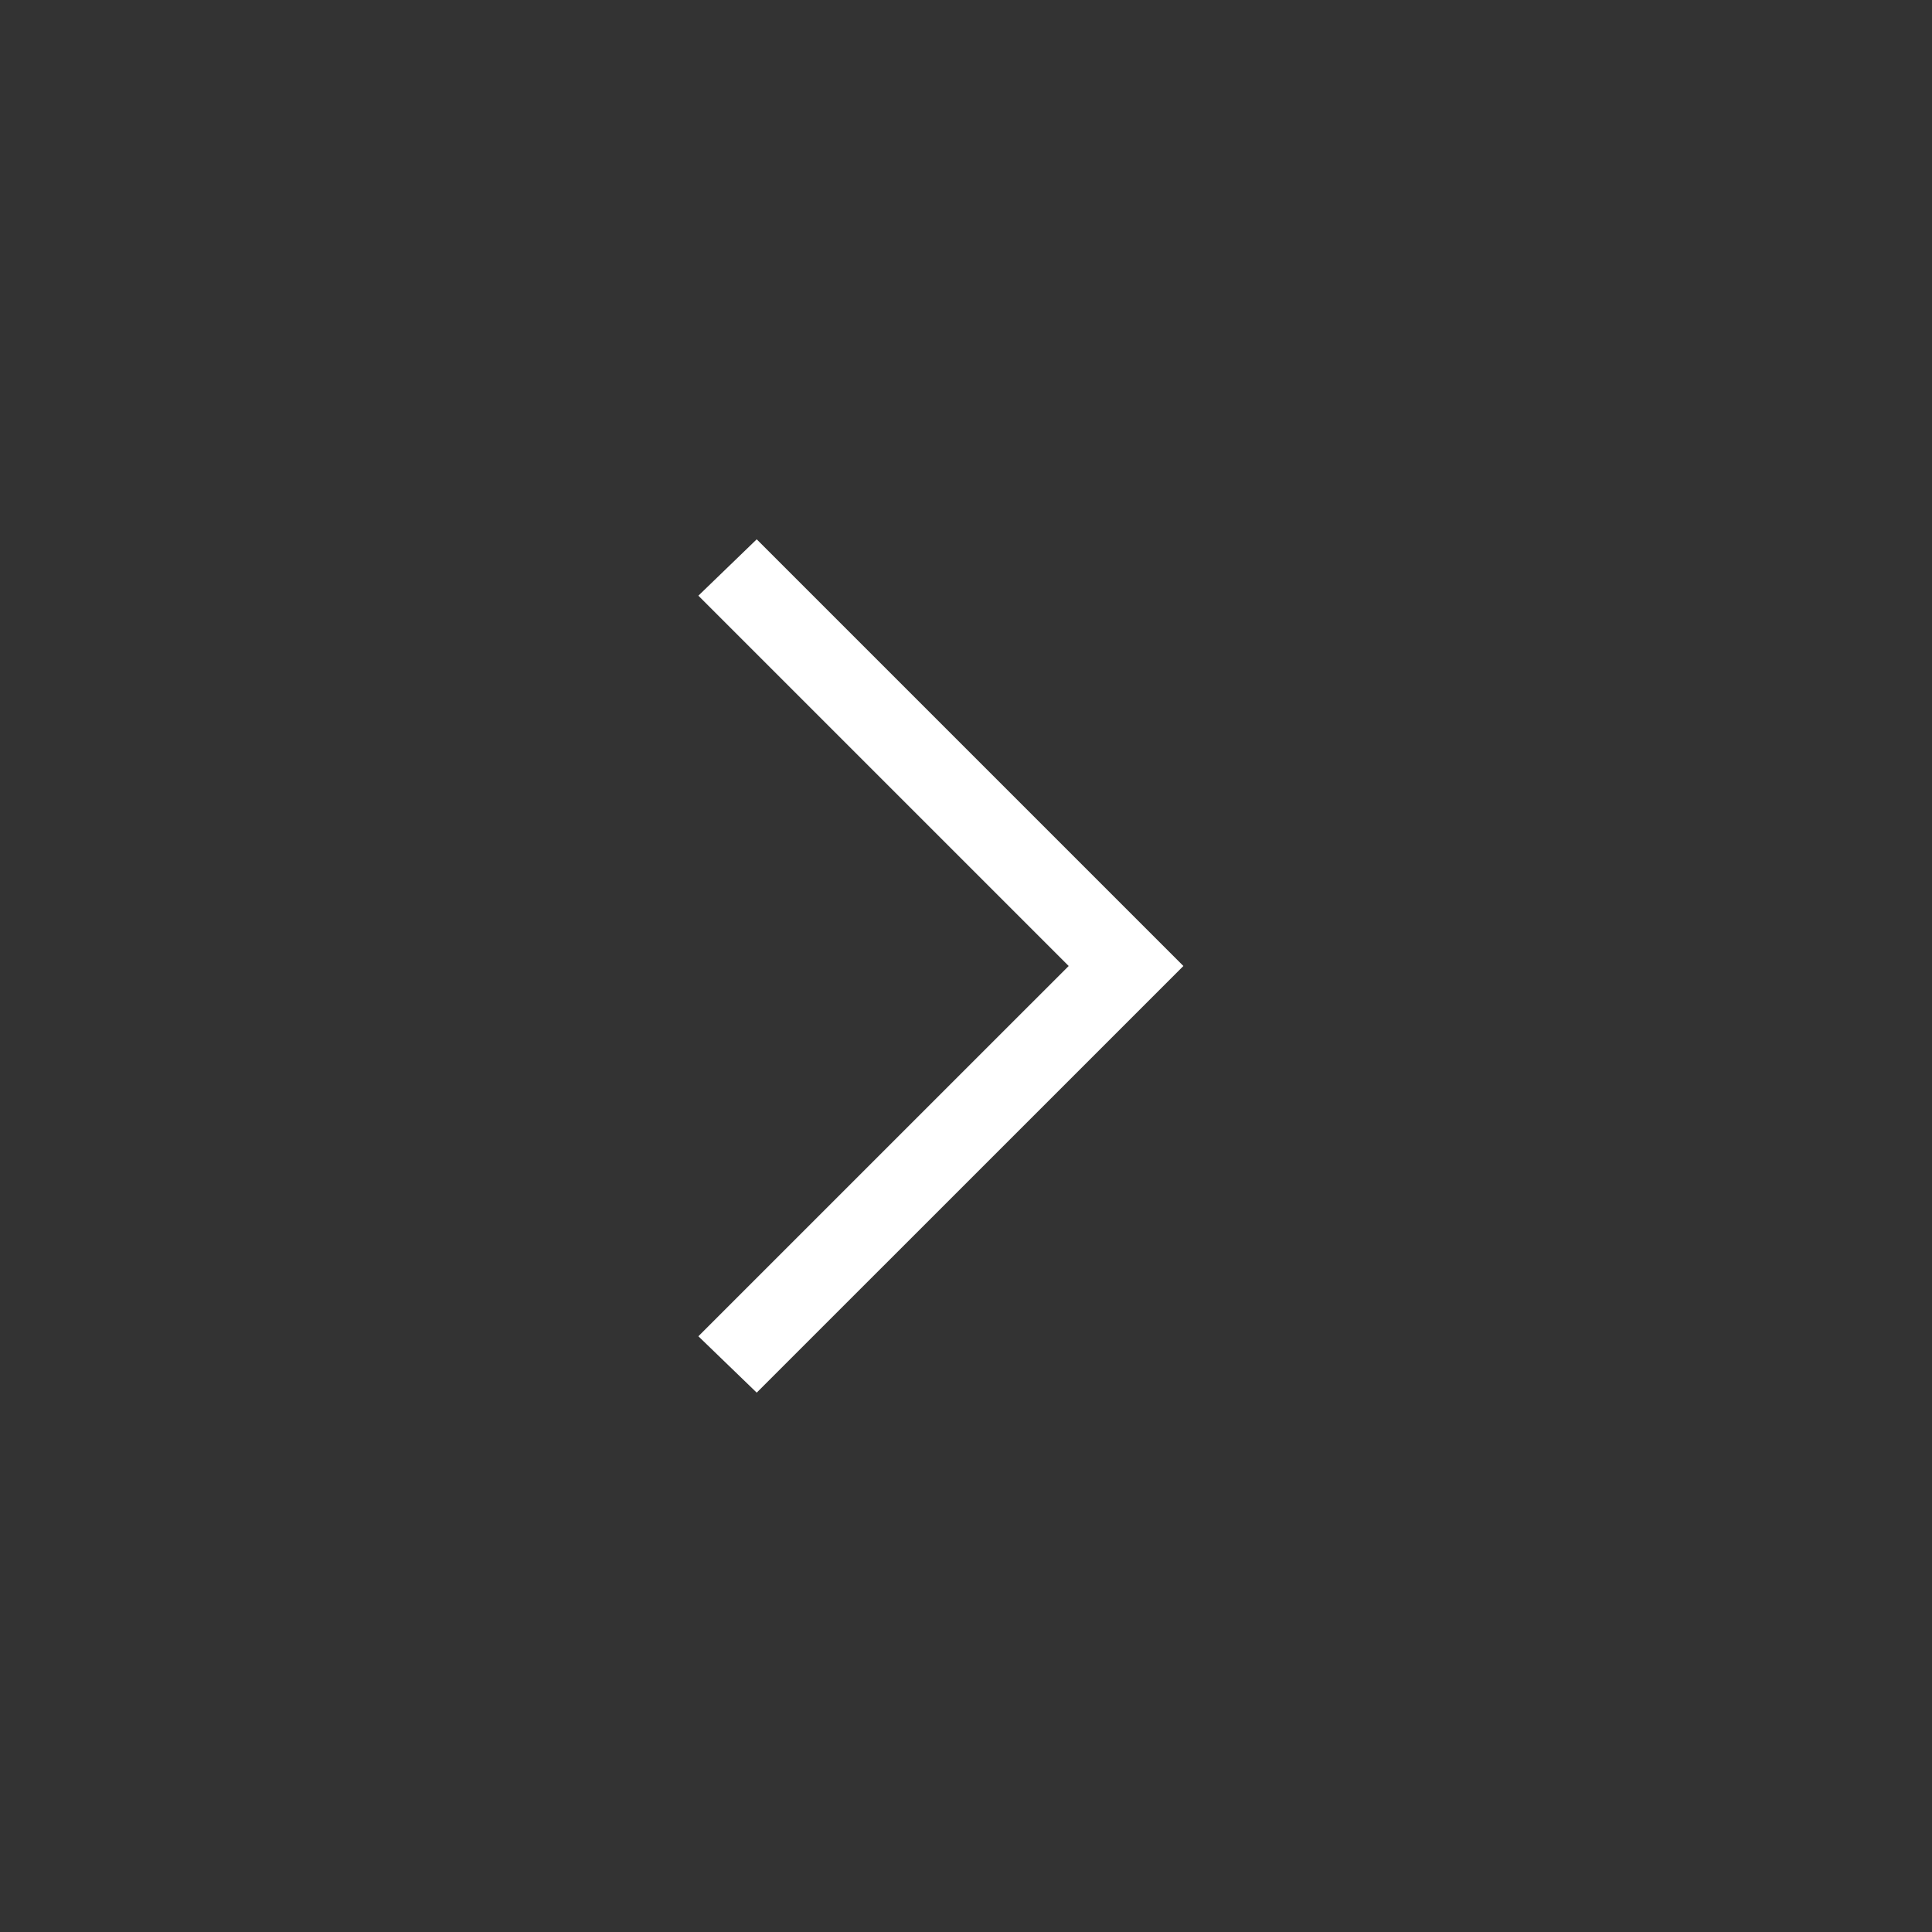 <svg width="40" height="40" viewBox="0 0 40 40" fill="none" xmlns="http://www.w3.org/2000/svg">
<rect x="0" y="0" width="40" height="40" fill="#333333" stroke="none"/>
<mask id="mask0_20147_244967" style="mask-type:alpha" maskUnits="userSpaceOnUse" x="0" y="0" width="40" height="40">
<rect y="40" width="40" height="40" transform="rotate(-90 0 40)" fill="#E4E7EC"/>
</mask>
<g mask="url(#mask0_20147_244967)">
<path d="M24.501 20L15.667 28.833L14.459 27.666L22.126 20L14.459 12.333L15.667 11.166L24.501 20Z" fill="white"/>
</g>
</svg>

